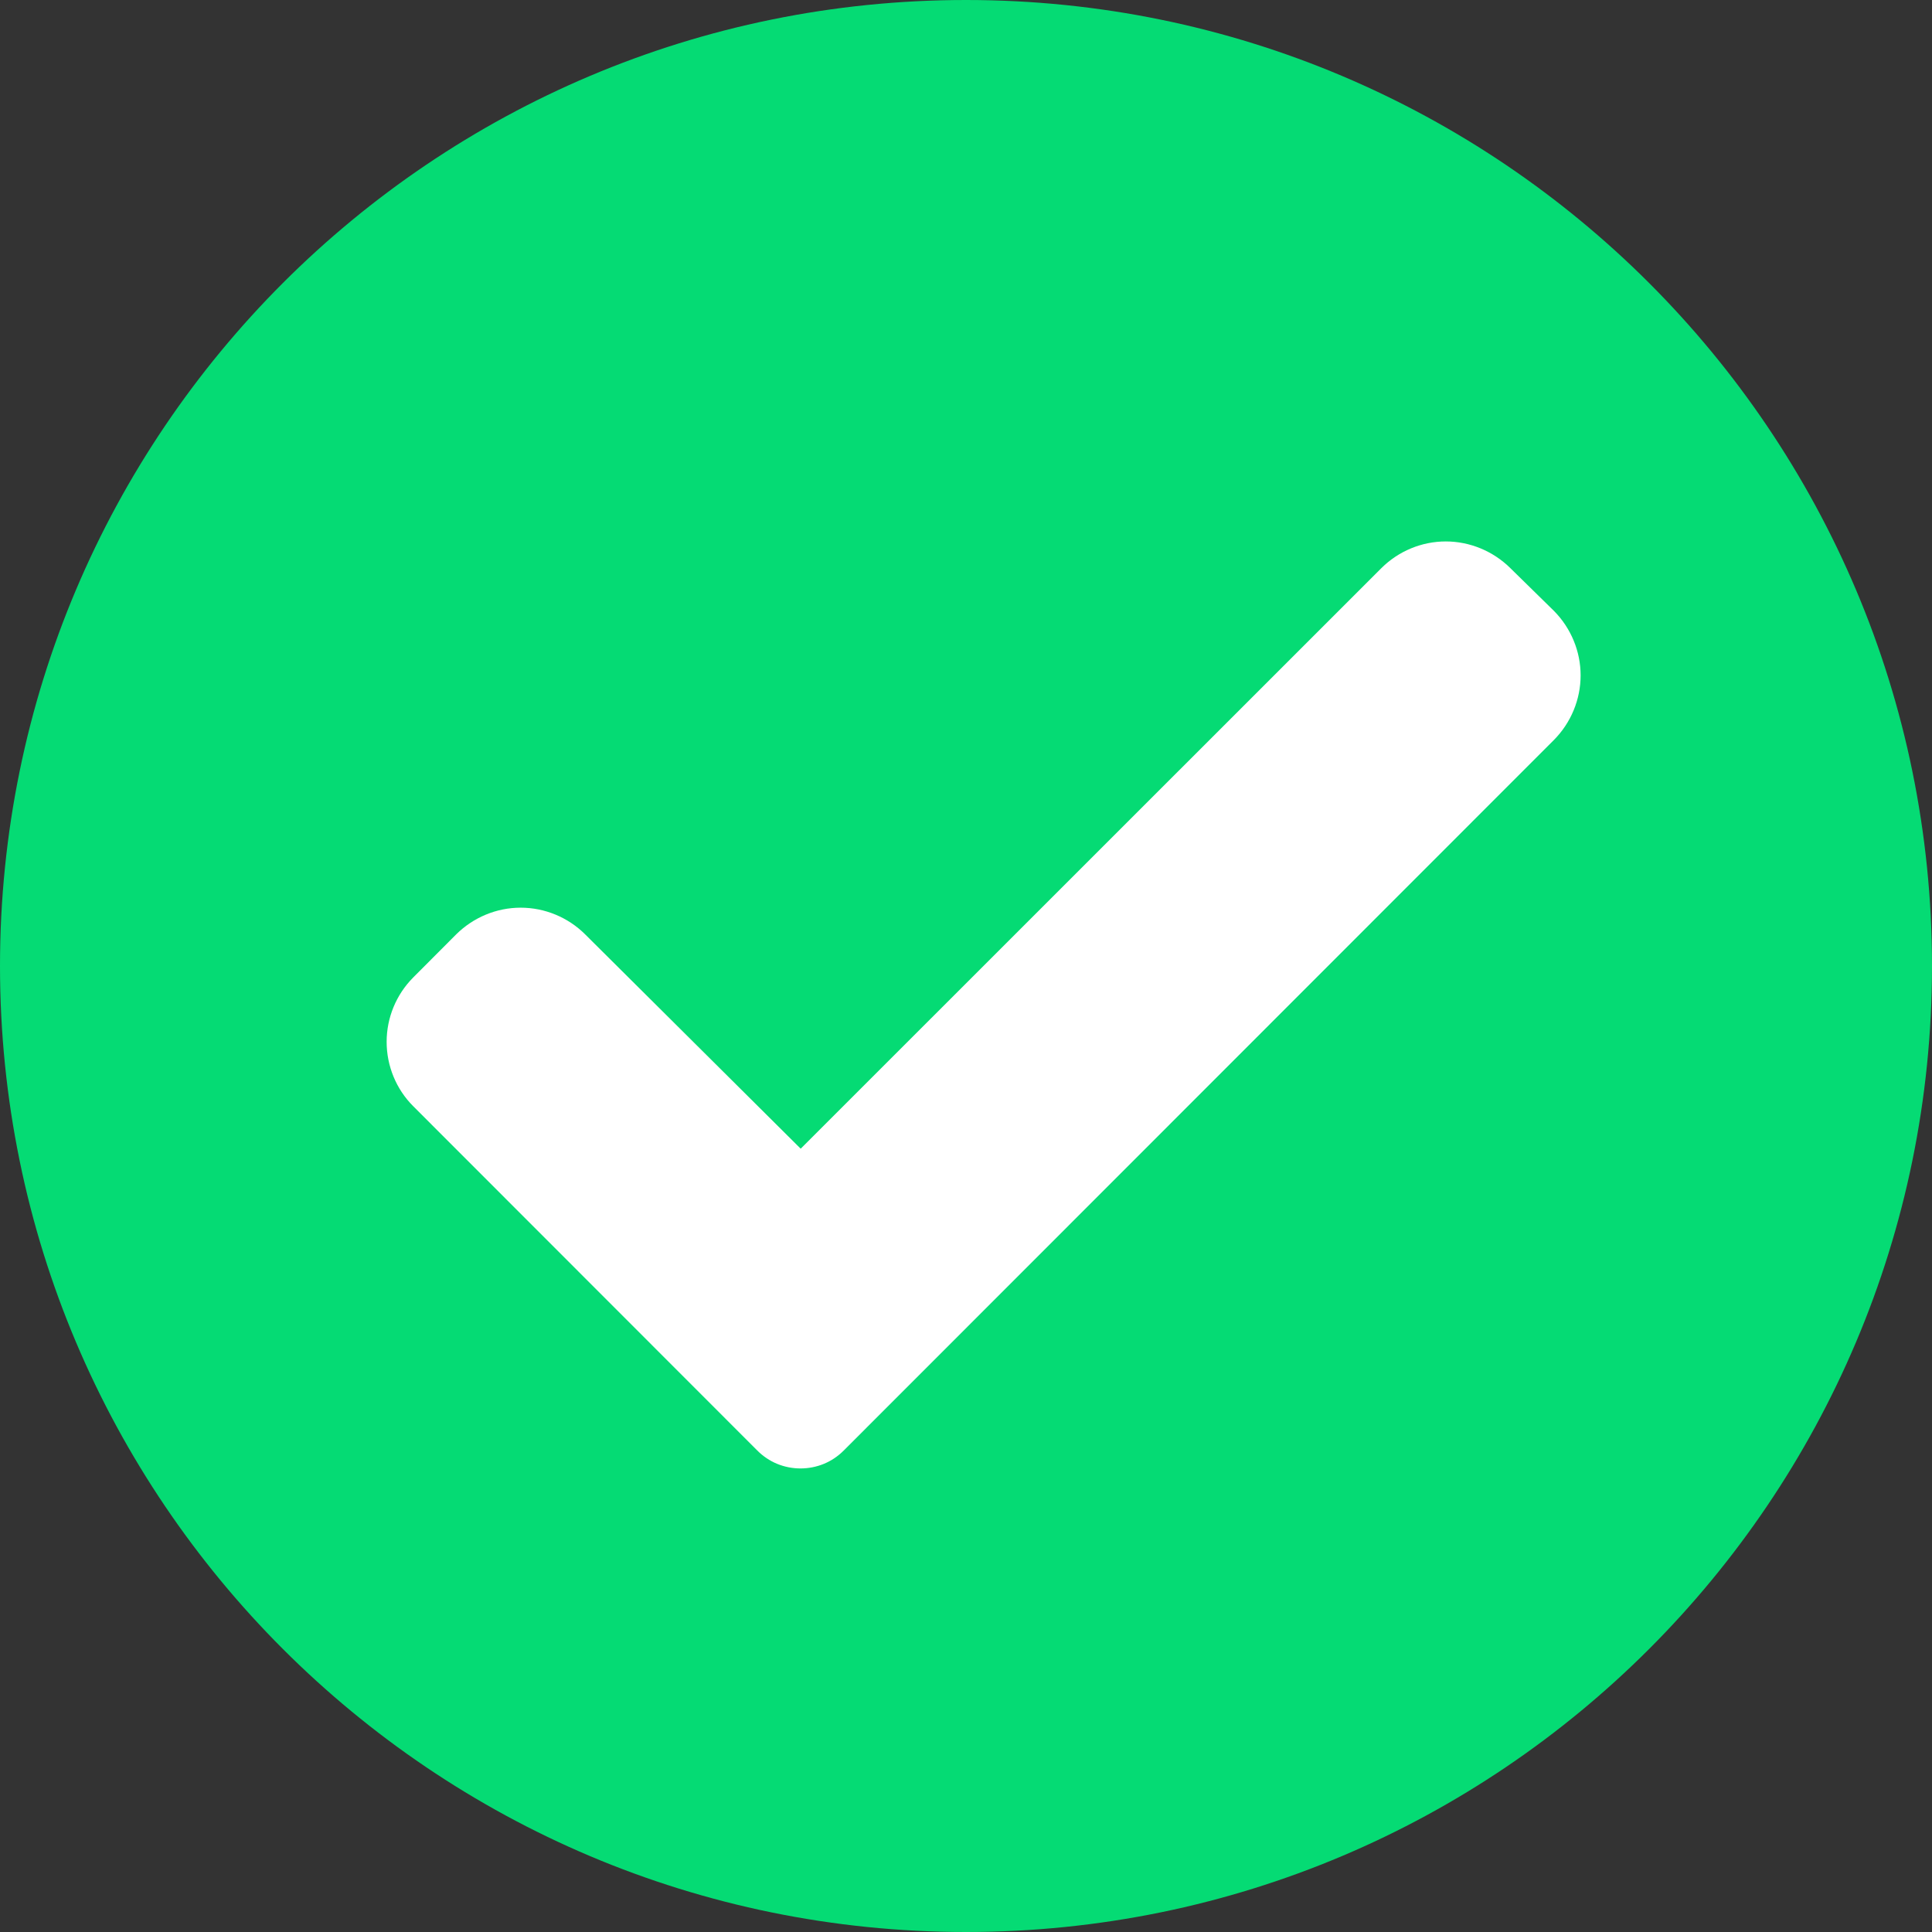 <svg xmlns="http://www.w3.org/2000/svg" width="16" height="16" fill="none" viewBox="0 0 16 16">
    <rect x="0" y="0" width="16" height="16" fill="#333333" stroke="none"/>
    <path fill="#05DB74" d="M8 16c4.418 0 8-3.582 8-8s-3.582-8-8-8-8 3.582-8 8 3.582 8 8 8z"/>
    <path fill="#fff" d="M6.987 12.013c-.047.047-.103.085-.164.11-.061.025-.127.038-.194.038-.066 0-.132-.013-.193-.038s-.117-.063-.164-.11l-2.85-2.852c-.141-.141-.22-.333-.22-.533s.079-.391.22-.533l.357-.358c.142-.14.333-.22.533-.22s.392.08.533.22l1.786 1.776 4.81-4.809c.141-.14.333-.22.532-.22.2 0 .392.08.534.22l.363.356c.14.142.22.334.22.533 0 .2-.08.392-.22.534l-5.883 5.886z"/>
</svg>
